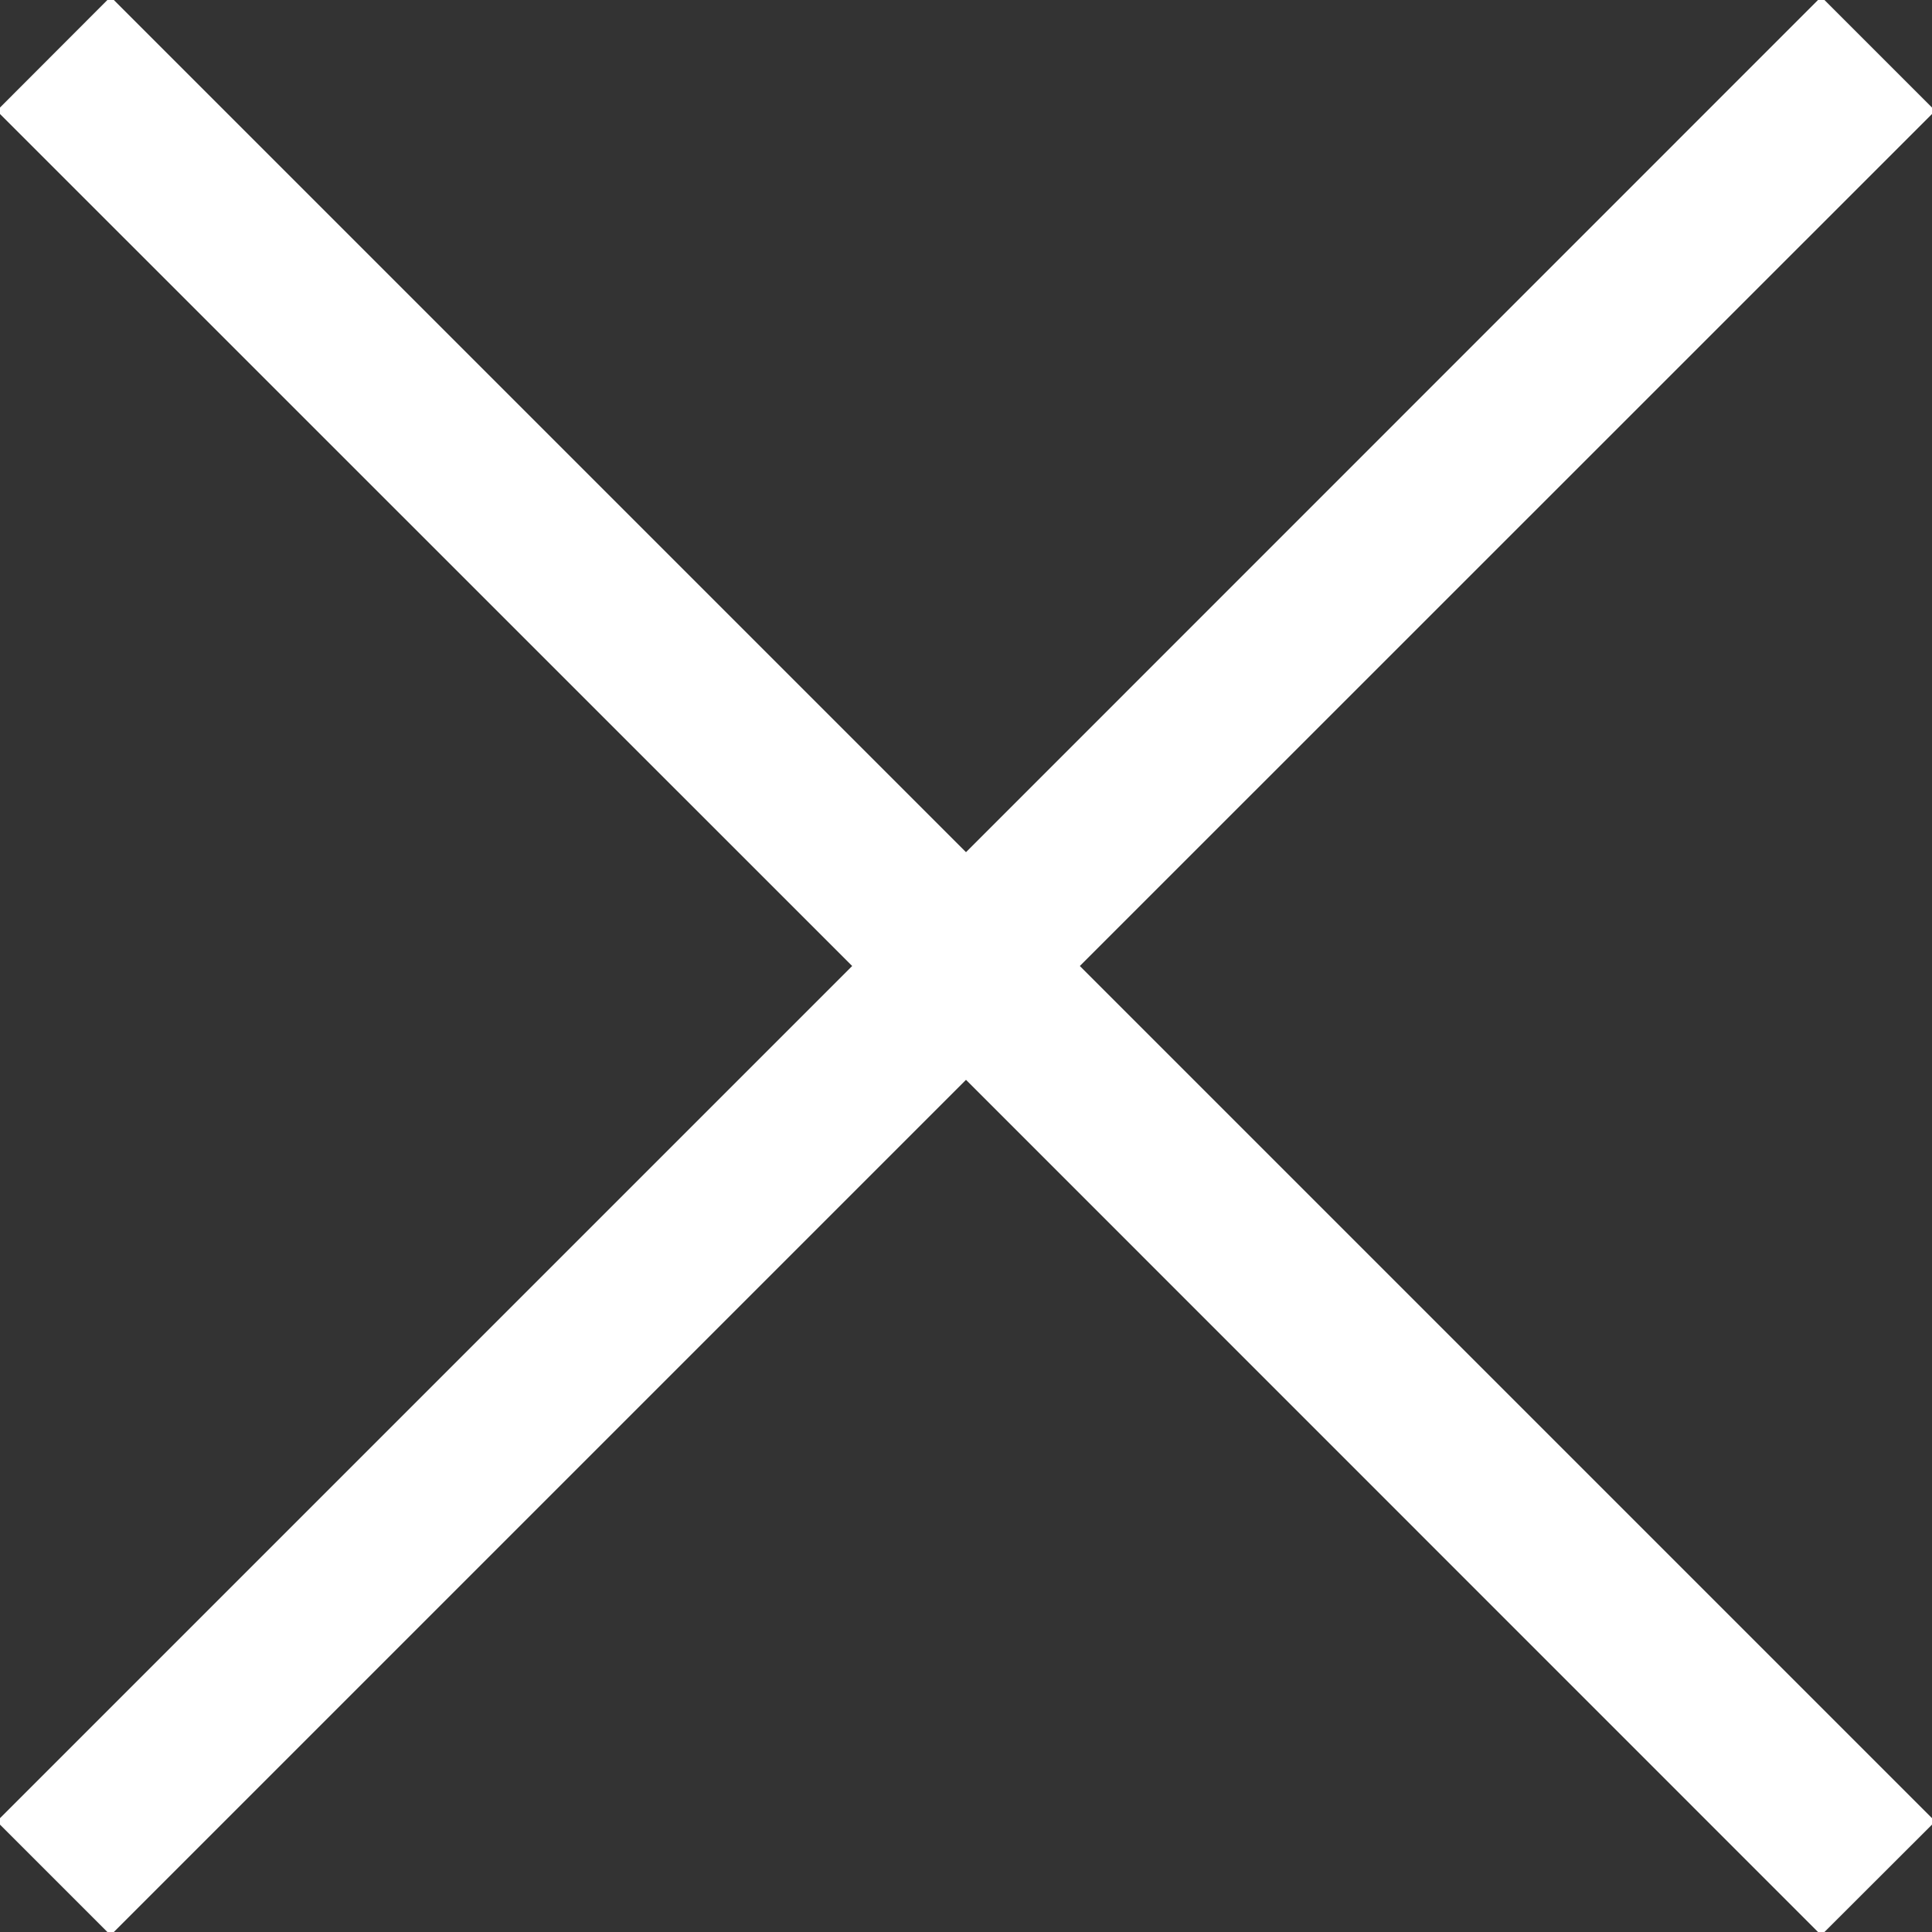 <svg width="12" height="12" viewBox="0 0 12 12" fill="none" xmlns="http://www.w3.org/2000/svg">
<rect x="0" y="0" width="12" height="12" fill="#333333" stroke="none"/>
<g clip-path="url(#clip0_2522:6187)">
<path fill-rule="evenodd" clip-rule="evenodd" d="M6.707 6L12.02 0.688L11.312 -0.02L6 5.293L0.687 -0.02L-0.02 0.688L5.293 6L-0.02 11.313L0.687 12.02L6 6.707L11.312 12.02L12.02 11.313L6.707 6Z" fill="white"/>
</g>
<defs>
<clipPath id="clip0_2522:6187">
<rect width="12" height="12" fill="white"/>
</clipPath>
</defs>
</svg>
